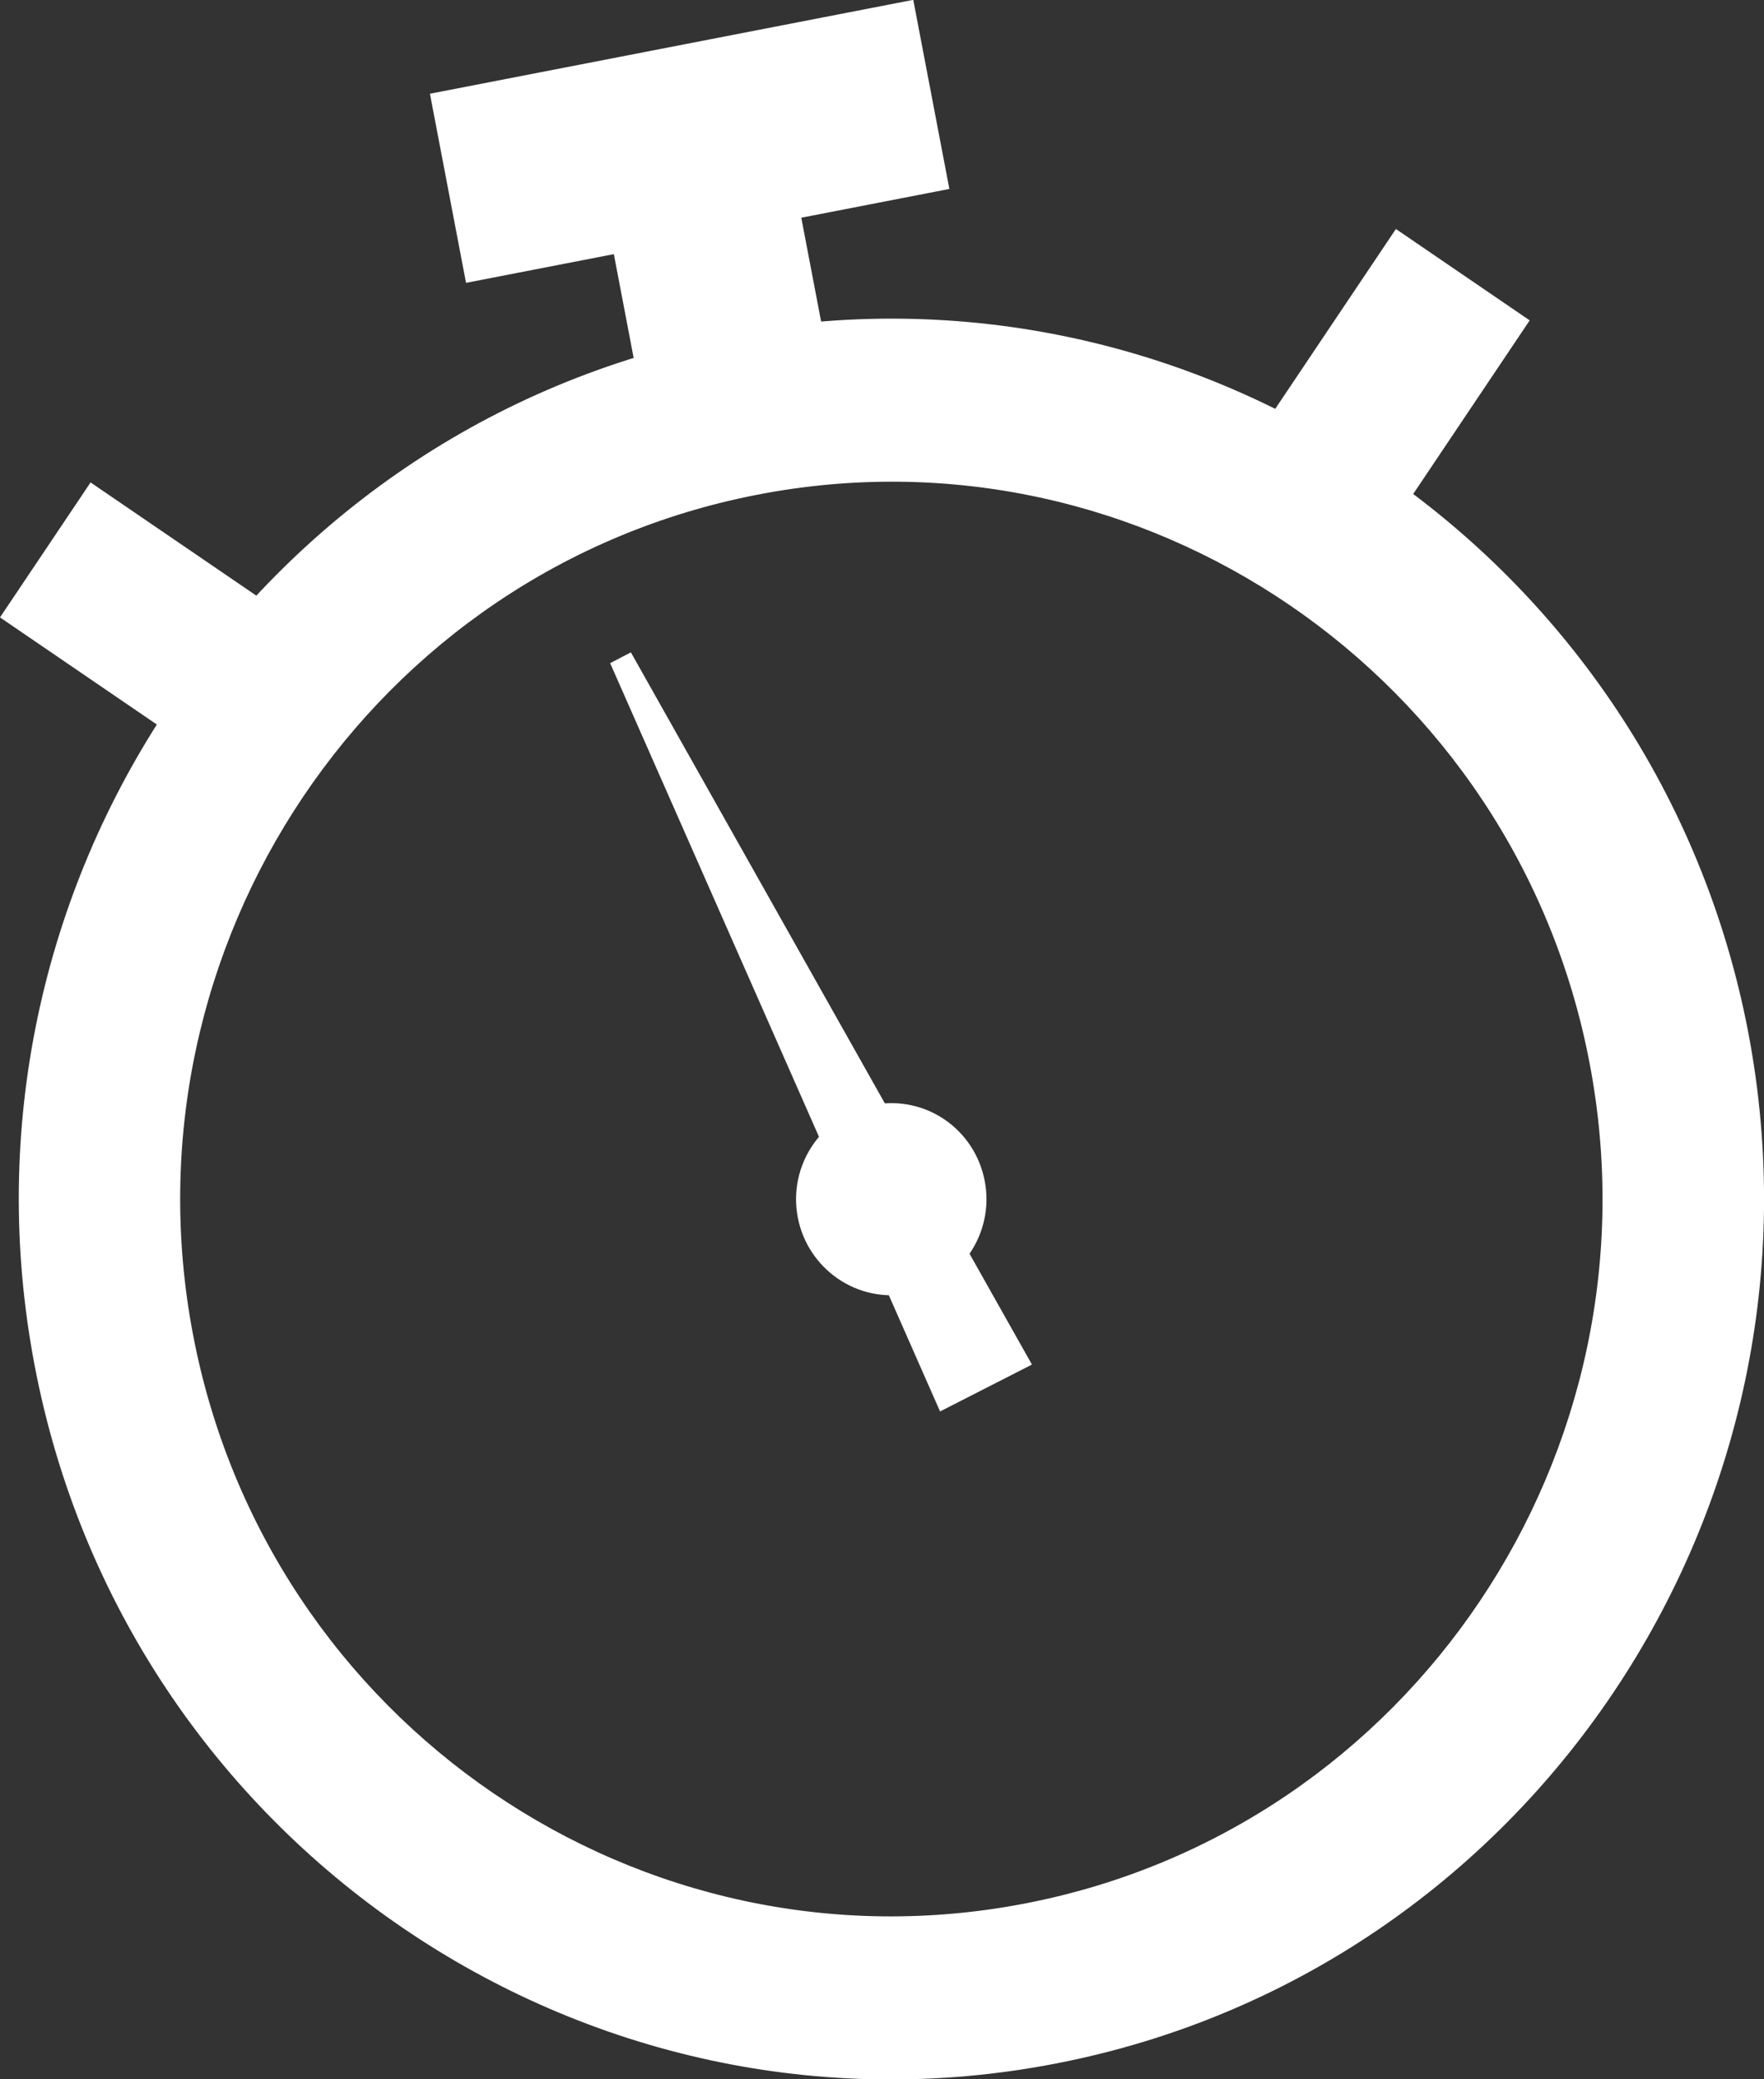 <svg width="84" height="99" viewBox="0 0 84 99" fill="none" xmlns="http://www.w3.org/2000/svg">
<rect x="0" y="0" width="84" height="99" fill="#333333" stroke="none"/>
<g clip-path="url(#clip0_1858_126)">
<path d="M50.298 98.245C27.813 102.623 5.975 87.703 1.651 65.022C-2.689 42.323 12.085 20.295 34.587 15.934C57.09 11.555 78.911 26.476 83.251 49.157C87.575 71.855 72.8 93.884 50.298 98.245ZM36.051 23.557C17.719 27.111 5.668 45.053 9.192 63.545C12.715 82.037 30.502 94.193 48.851 90.621C67.183 87.067 79.234 69.125 75.694 50.616C72.17 32.142 54.383 19.986 36.051 23.557Z" fill="white"/>
<path d="M66.471 10.903L59.391 21.453L65.762 25.804L72.842 15.254L66.471 10.903Z" fill="white"/>
<path d="M4.313 22.97L0 29.396L10.459 36.538L14.772 30.112L4.313 22.97Z" fill="white"/>
<path d="M37.297 5.864L28.371 7.598L30.853 20.597L39.779 18.863L37.297 5.864Z" fill="white"/>
<path d="M43.489 -0.007L20.473 4.463L22.192 13.467L45.208 8.996L43.489 -0.007Z" fill="white"/>
<path d="M44.765 67.202L29.055 31.575L30.042 31.06L49.14 64.97L44.765 67.202Z" fill="white"/>
<path d="M46.892 56.23C47.368 58.703 45.751 61.107 43.3 61.587C40.849 62.068 38.466 60.437 37.99 57.965C37.513 55.492 39.13 53.088 41.581 52.608C44.049 52.127 46.415 53.741 46.892 56.23Z" fill="white"/>
</g>
<defs>
<clipPath id="clip0_1858_126">
<rect width="84" height="99" fill="white"/>
</clipPath>
</defs>
</svg>

